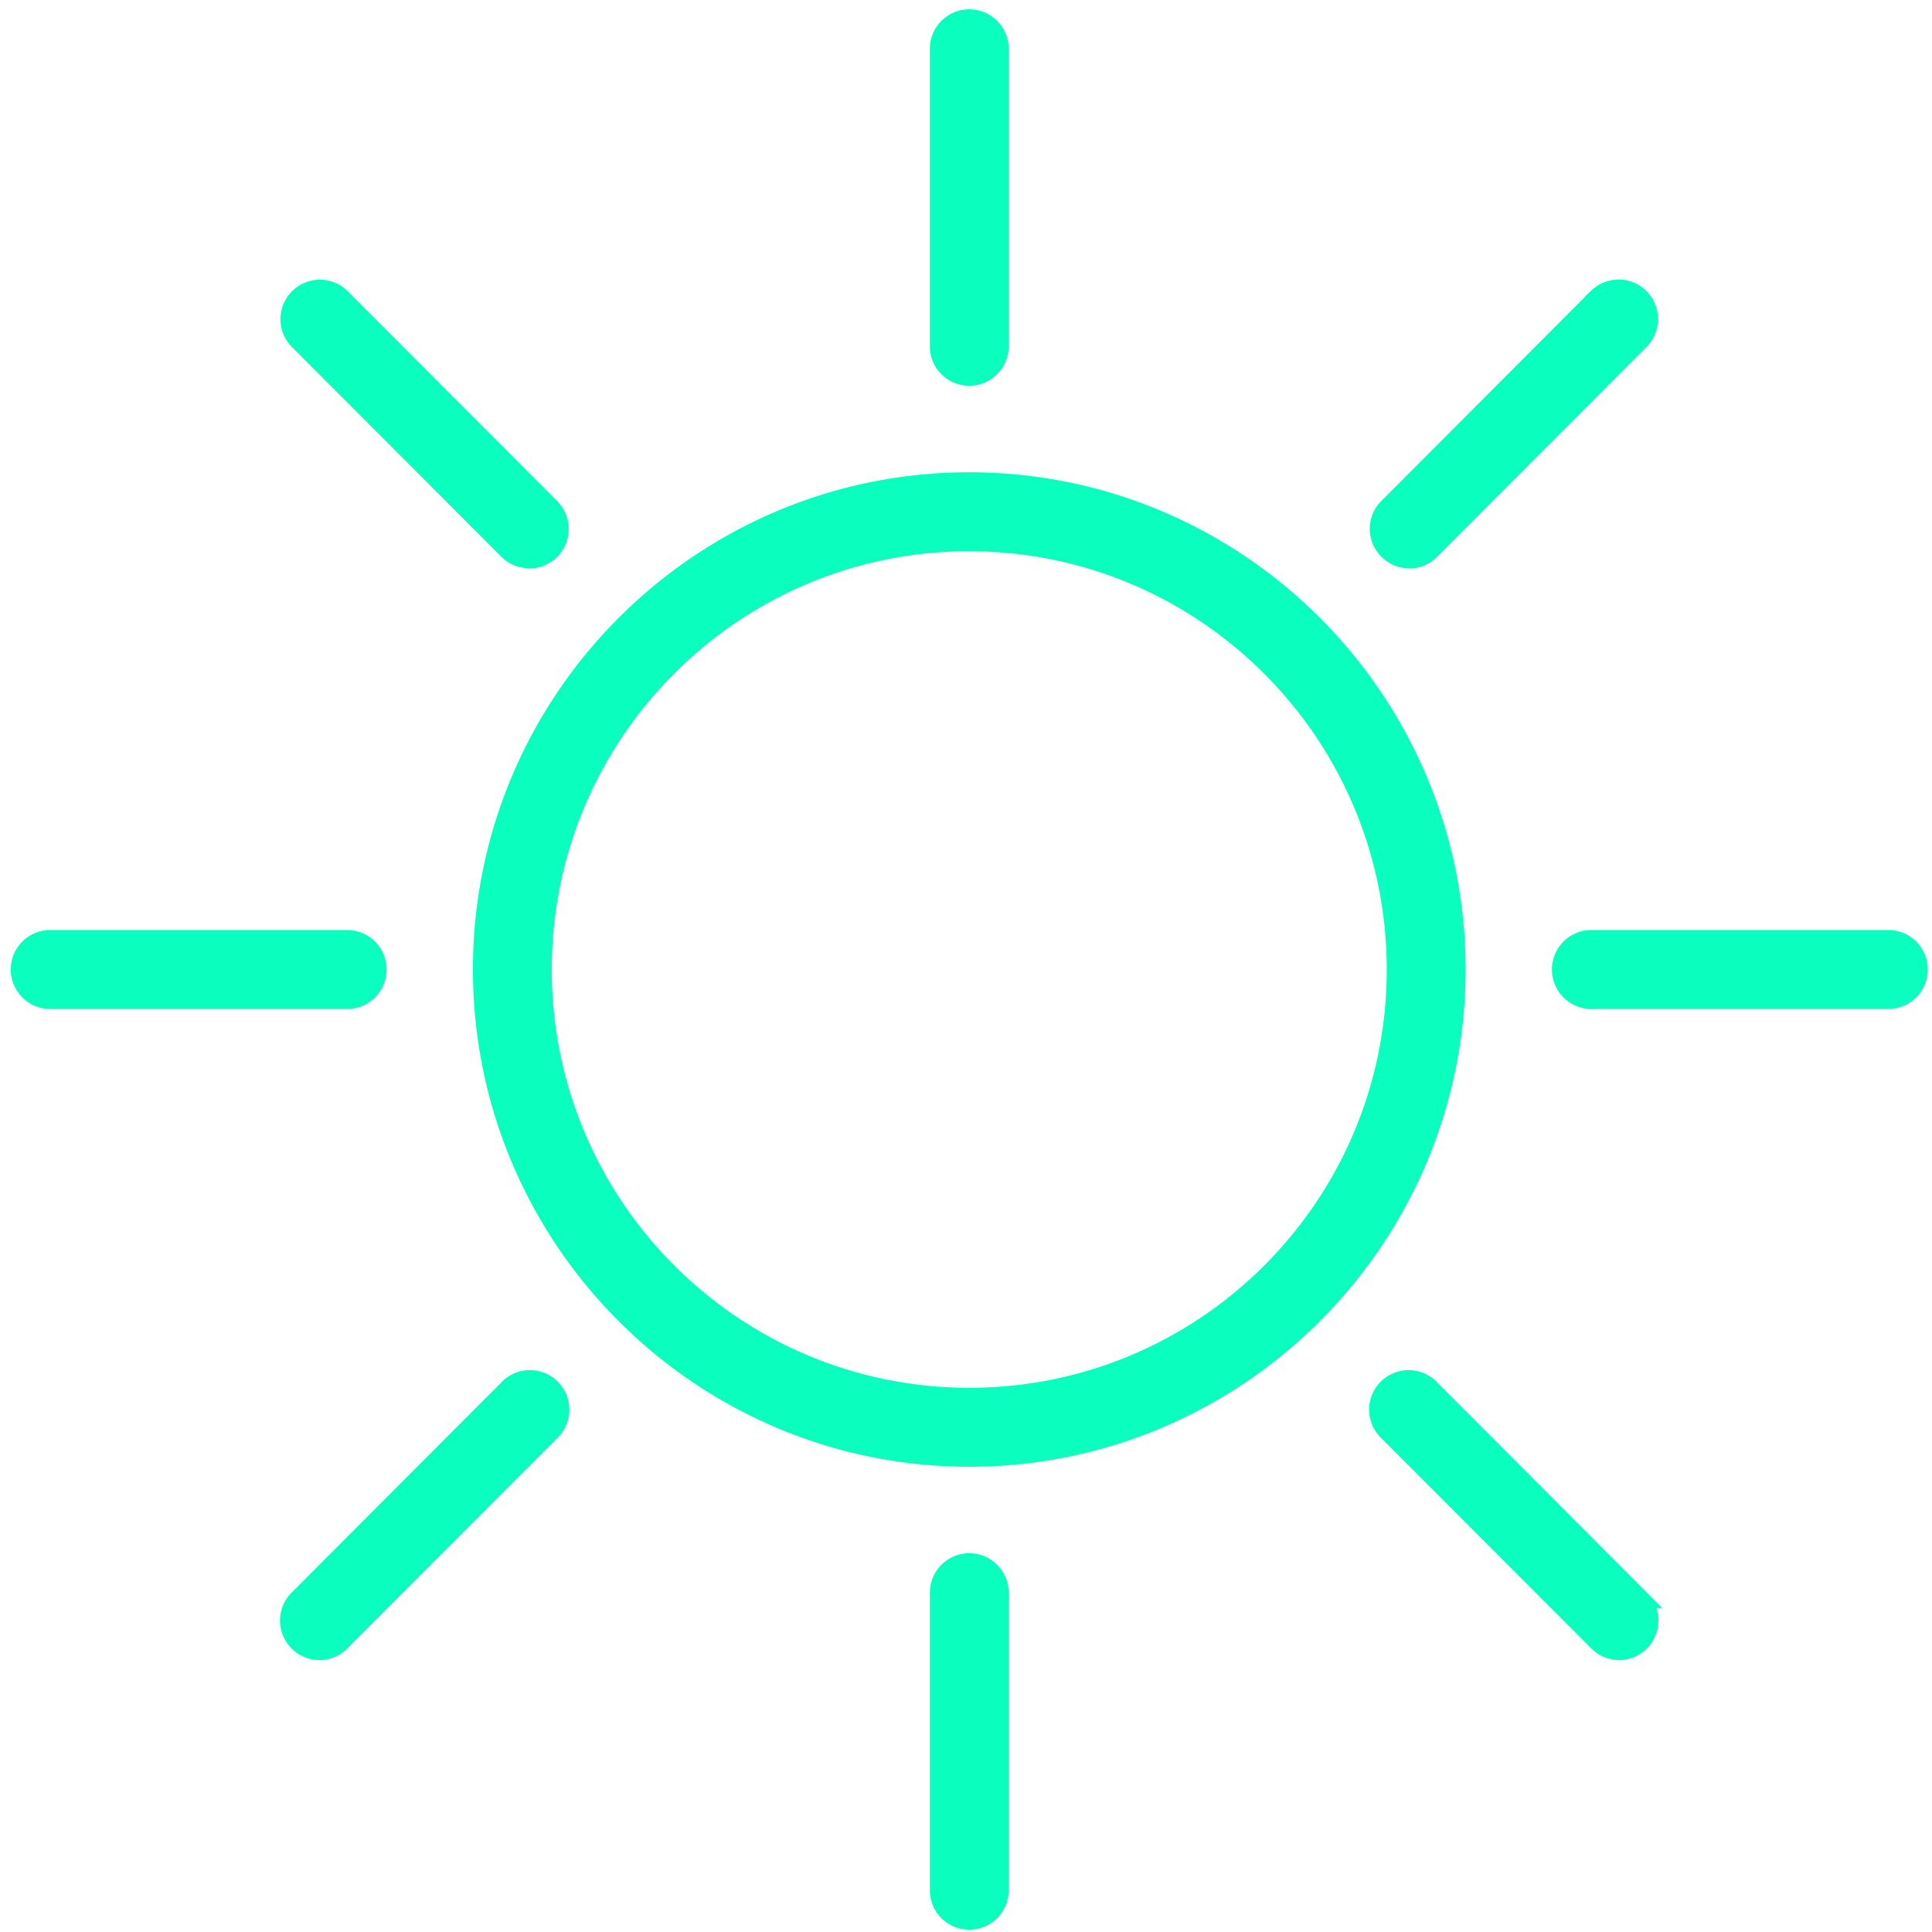 <svg xmlns="http://www.w3.org/2000/svg" width="114" height="114" viewBox="0 0 114 114">
    <g fill="#0affbe" fill-rule="nonzero" stroke="#0affbe" stroke-width="1.06">
        <path d="M57.192 86.017c-15.857 0-28.757-12.926-28.757-28.81 0-15.885 12.898-28.81 28.757-28.81 15.86 0 28.758 12.92 28.758 28.81 0 15.889-12.902 28.81-28.758 28.81m0-54.021c-13.898 0-25.165 11.287-25.165 25.21 0 13.924 11.267 25.212 25.165 25.212 13.899 0 25.165-11.288 25.165-25.211-.014-13.918-11.273-25.197-25.165-25.211M57.192 22.231a1.792 1.792 0 0 1-1.795-1.796V2.879a1.8 1.8 0 0 1 .898-1.558 1.792 1.792 0 0 1 1.795 0 1.8 1.8 0 0 1 .898 1.558v17.556a1.798 1.798 0 0 1-1.796 1.796M57.192 113.335a1.794 1.794 0 0 1-1.795-1.798V93.98c0-.993.804-1.799 1.795-1.799.992 0 1.796.806 1.796 1.799v17.556c0 .993-.804 1.798-1.796 1.798M83.148 33.002a1.771 1.771 0 0 1-1.267-.527 1.796 1.796 0 0 1 0-2.541l12.388-12.415a1.795 1.795 0 0 1 2.508.033c.688.69.703 1.804.033 2.512L84.415 32.485a1.773 1.773 0 0 1-1.267.527M18.846 97.424a1.773 1.773 0 0 1-1.267-.53 1.798 1.798 0 0 1 0-2.543l12.384-12.413a1.795 1.795 0 0 1 3.044.789 1.803 1.803 0 0 1-.503 1.757l-12.39 12.413a1.78 1.78 0 0 1-1.268.529M111.423 59.007H93.899a1.799 1.799 0 0 1-1.797-1.8c0-.995.805-1.8 1.797-1.8h17.524c.993 0 1.797.805 1.797 1.8 0 .994-.804 1.8-1.797 1.8M2.962 59.007a1.799 1.799 0 0 1-1.798-1.8c0-.995.805-1.8 1.798-1.8h17.521c.993 0 1.798.805 1.798 1.8 0 .994-.805 1.8-1.798 1.8H2.962zM95.536 97.424c-.475 0-.932-.19-1.267-.53l-12.392-12.41a1.803 1.803 0 0 1 .787-3.05 1.795 1.795 0 0 1 1.754.504l12.388 12.418a1.801 1.801 0 0 1-1.27 3.068M31.237 33.002a1.785 1.785 0 0 1-1.274-.517l-12.392-12.41a1.803 1.803 0 0 1 .033-2.513c.689-.69 1.8-.705 2.507-.033L32.5 29.944a1.796 1.796 0 0 1 0 2.541 1.771 1.771 0 0 1-1.268.527"/>
    </g>
</svg>
